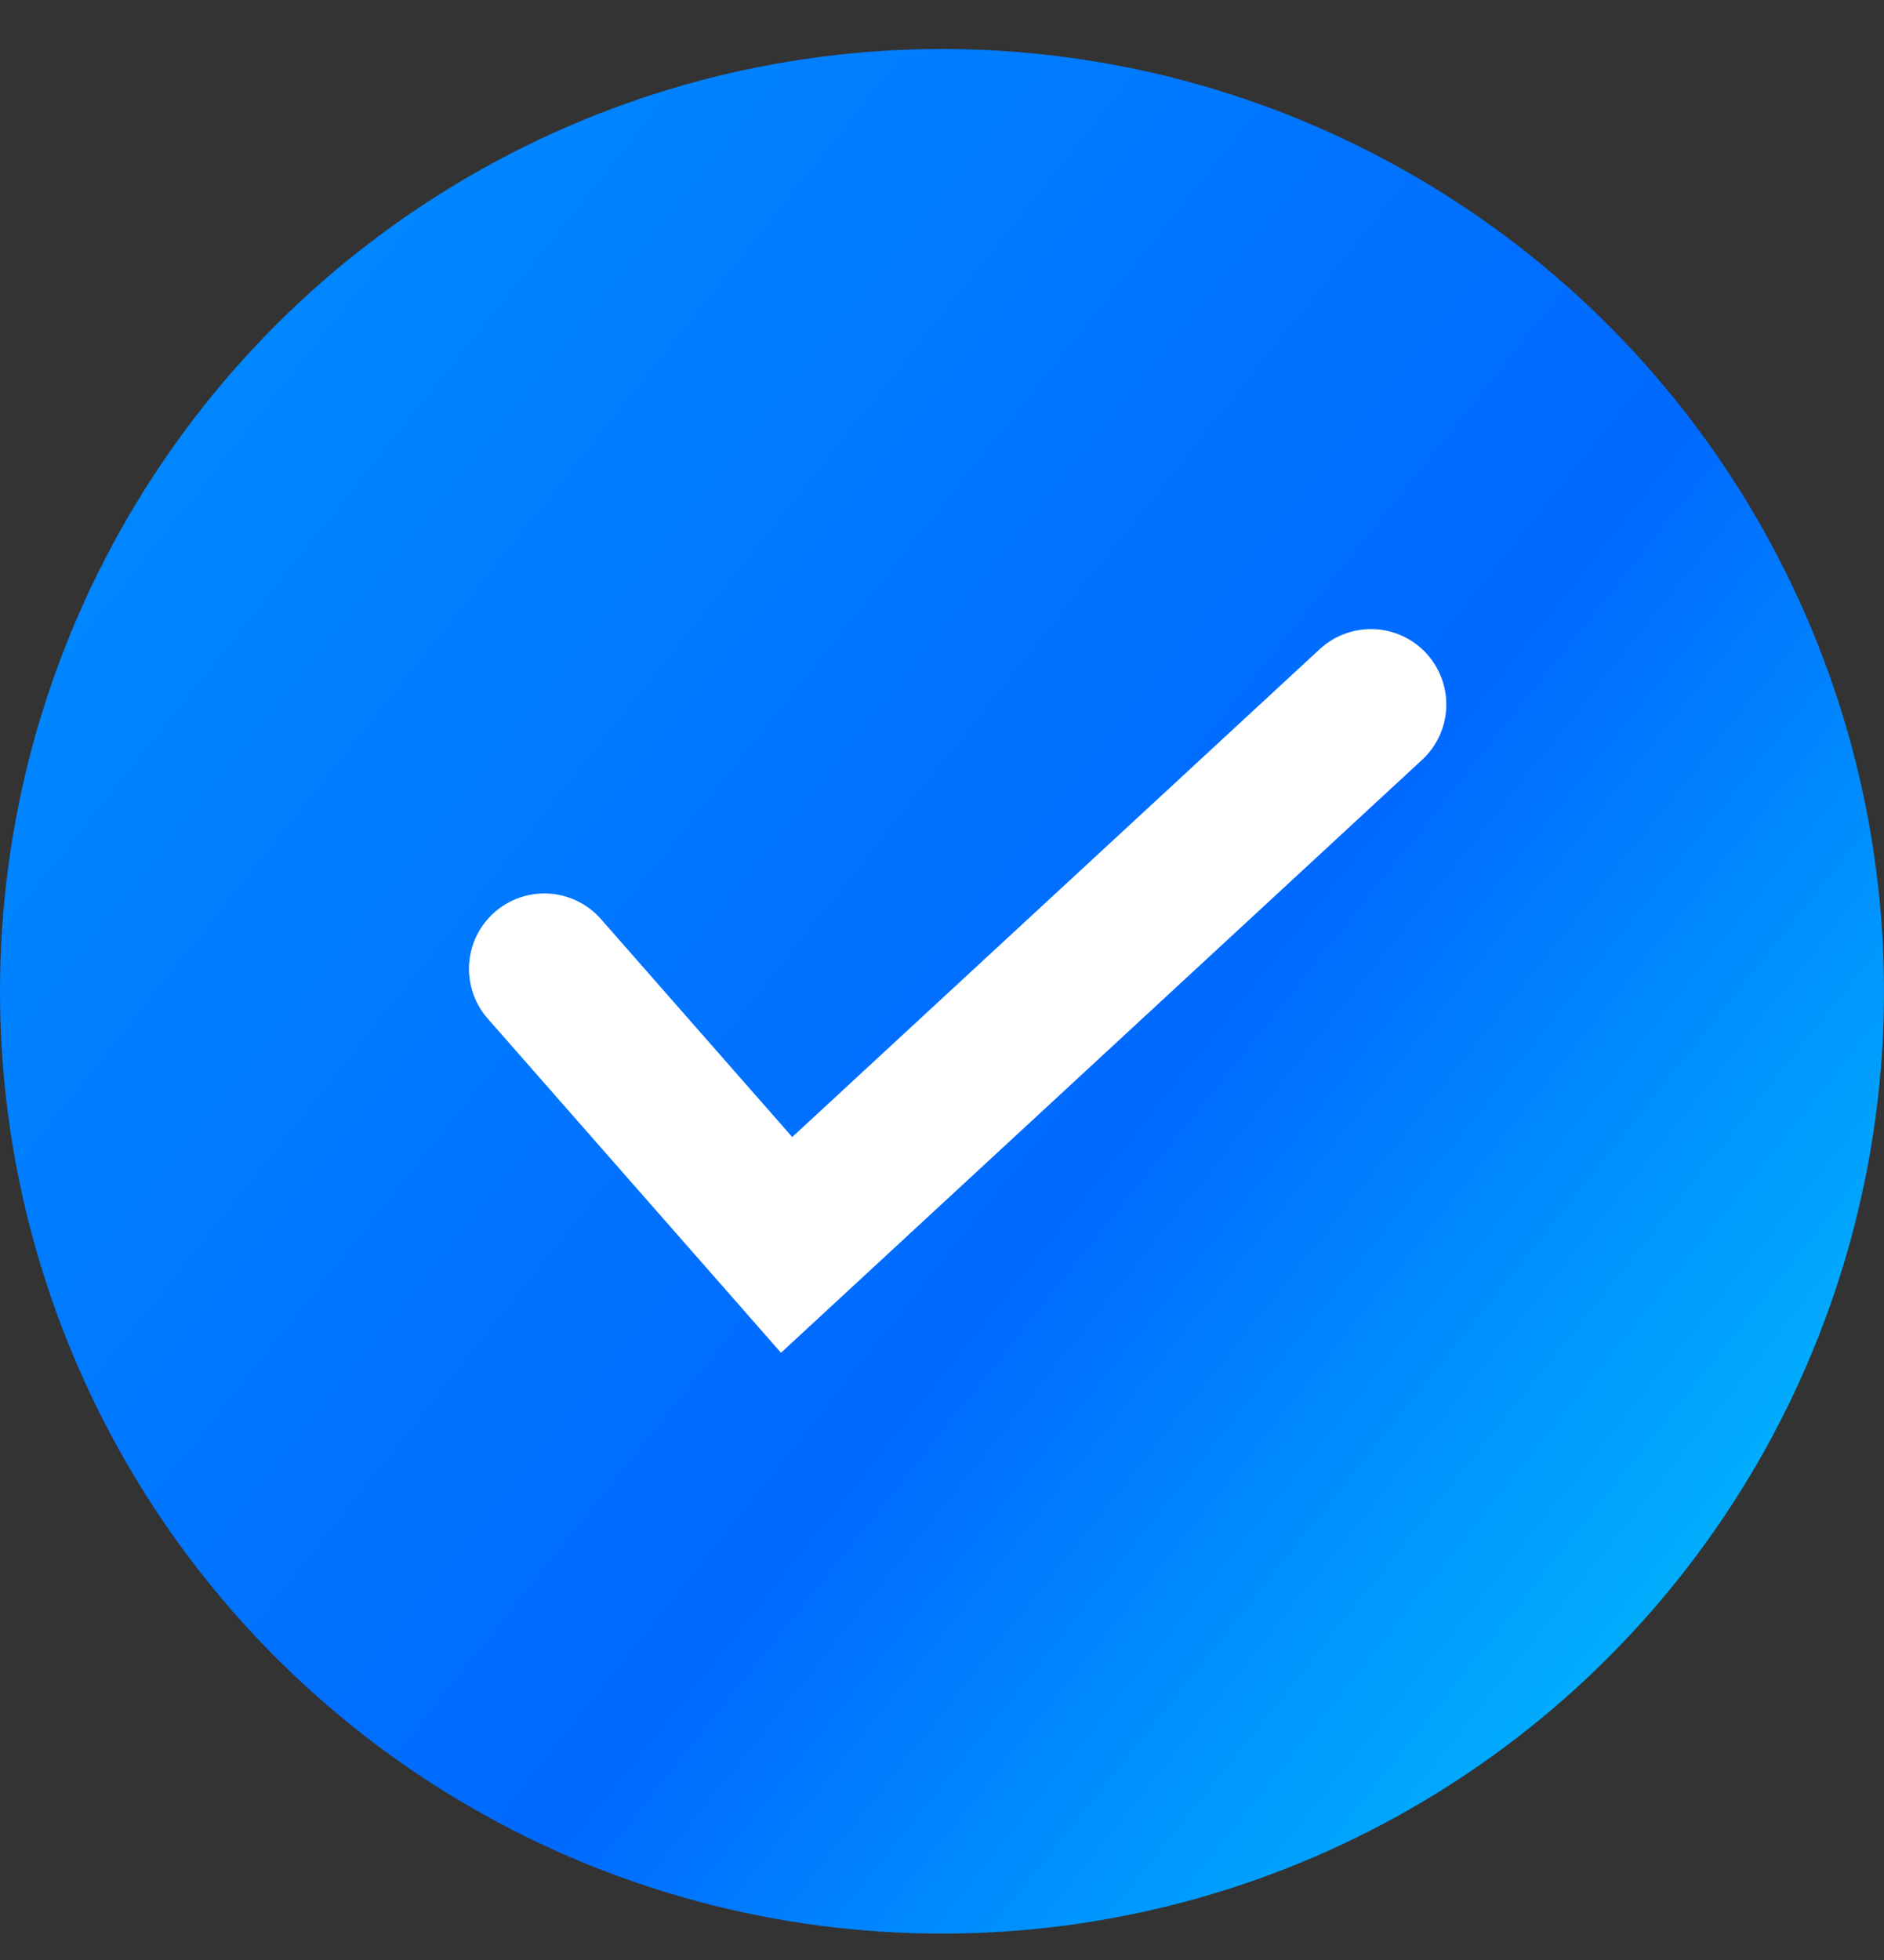 <svg width="25" height="26" viewBox="0 0 25 26" fill="none" xmlns="http://www.w3.org/2000/svg">
<rect x="0" y="0" width="25" height="26" fill="#333333" stroke="none"/>
<circle cx="12.5" cy="13.15" r="12.5" fill="url(#paint0_linear_789_25389)"/>
<path d="M7.223 12.852L10.438 16.514L18.192 9.345" stroke="white" stroke-width="2" stroke-linecap="round"/>
<defs>
<linearGradient id="paint0_linear_789_25389" x1="-1.627" y1="-10.905" x2="40.412" y2="22.631" gradientUnits="userSpaceOnUse">
<stop stop-color="#0A63FD"/>
<stop offset="0.167" stop-color="#01CFFC"/>
<stop offset="0.25" stop-color="#0087FF"/>
<stop offset="0.54" stop-color="#0069FF"/>
<stop offset="0.806" stop-color="#01CFFC"/>
<stop offset="0.885" stop-color="#0A84FF"/>
<stop offset="1" stop-color="#0467F3"/>
</linearGradient>
</defs>
</svg>
